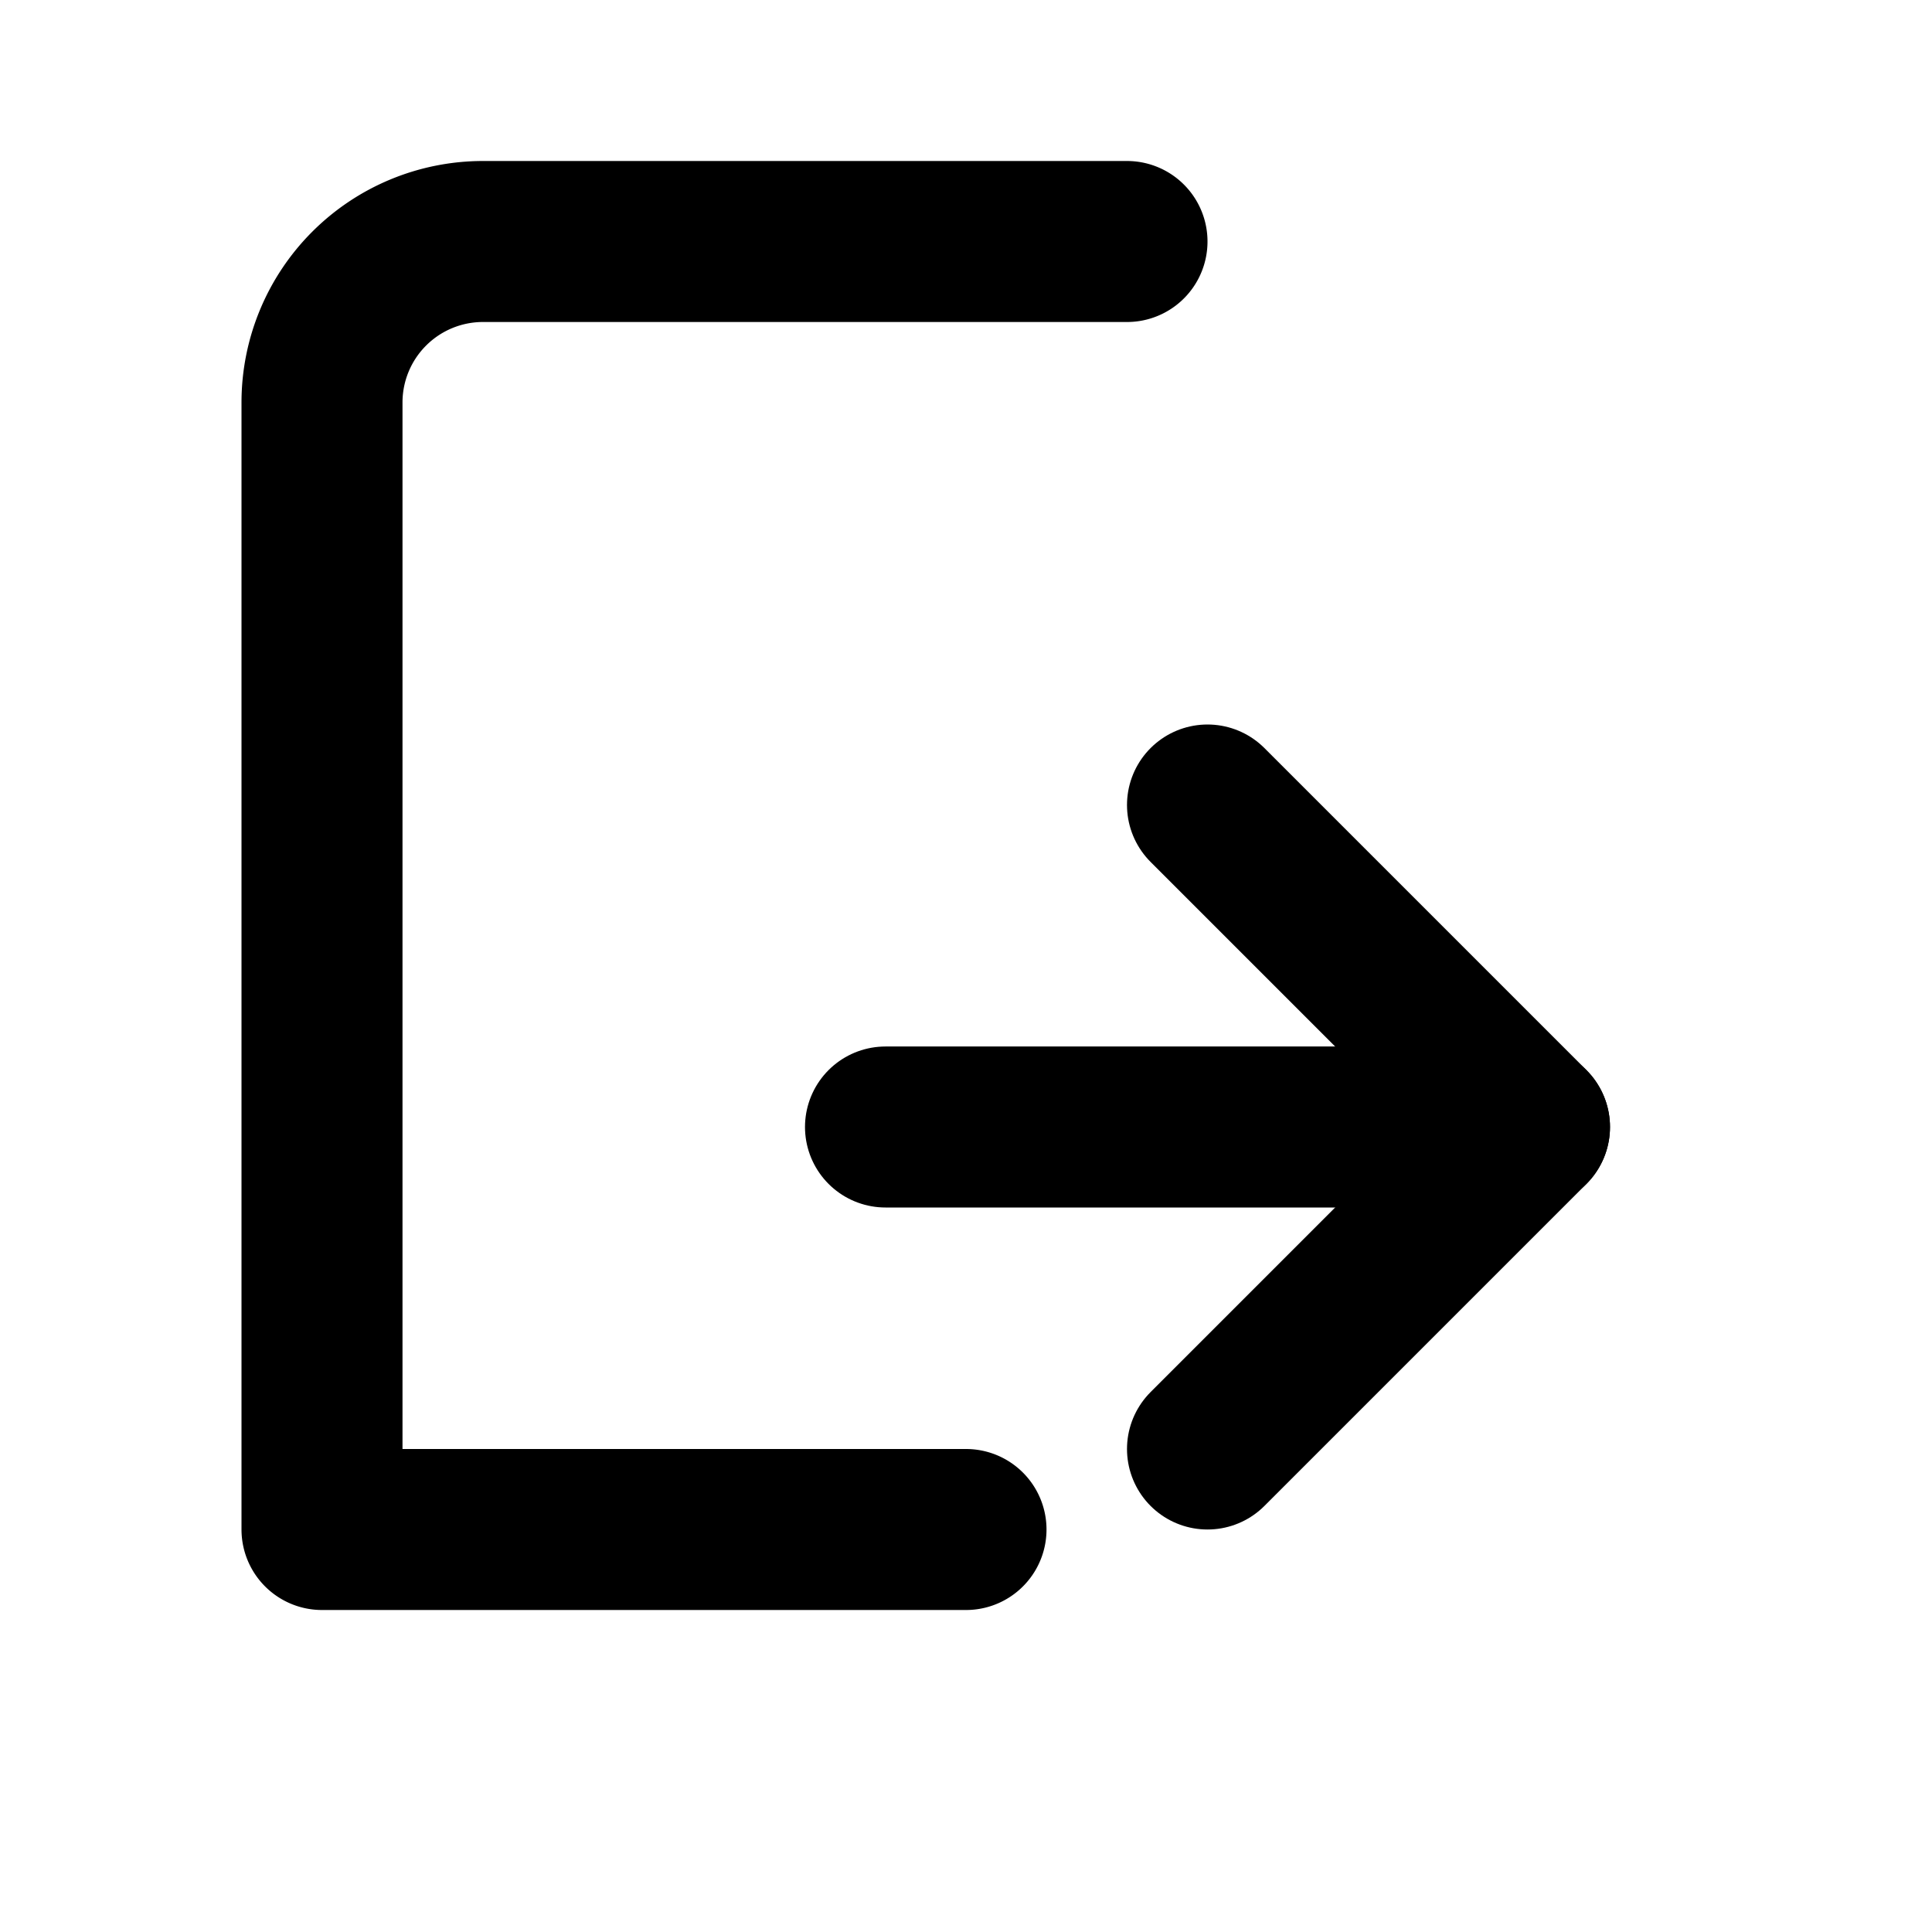<svg xmlns="http://www.w3.org/2000/svg" width="24" height="24" viewBox="0 0 24 24"
      fill="none" stroke="currentColor" stroke-width="2" stroke-linecap="round" stroke-linejoin="round">
      <path d="M14 3H6a2 2 0 0 0-2 2v14h8"/><path d="M15 10l4 4-4 4"/><path d="M11 14h8"/>
    </svg>